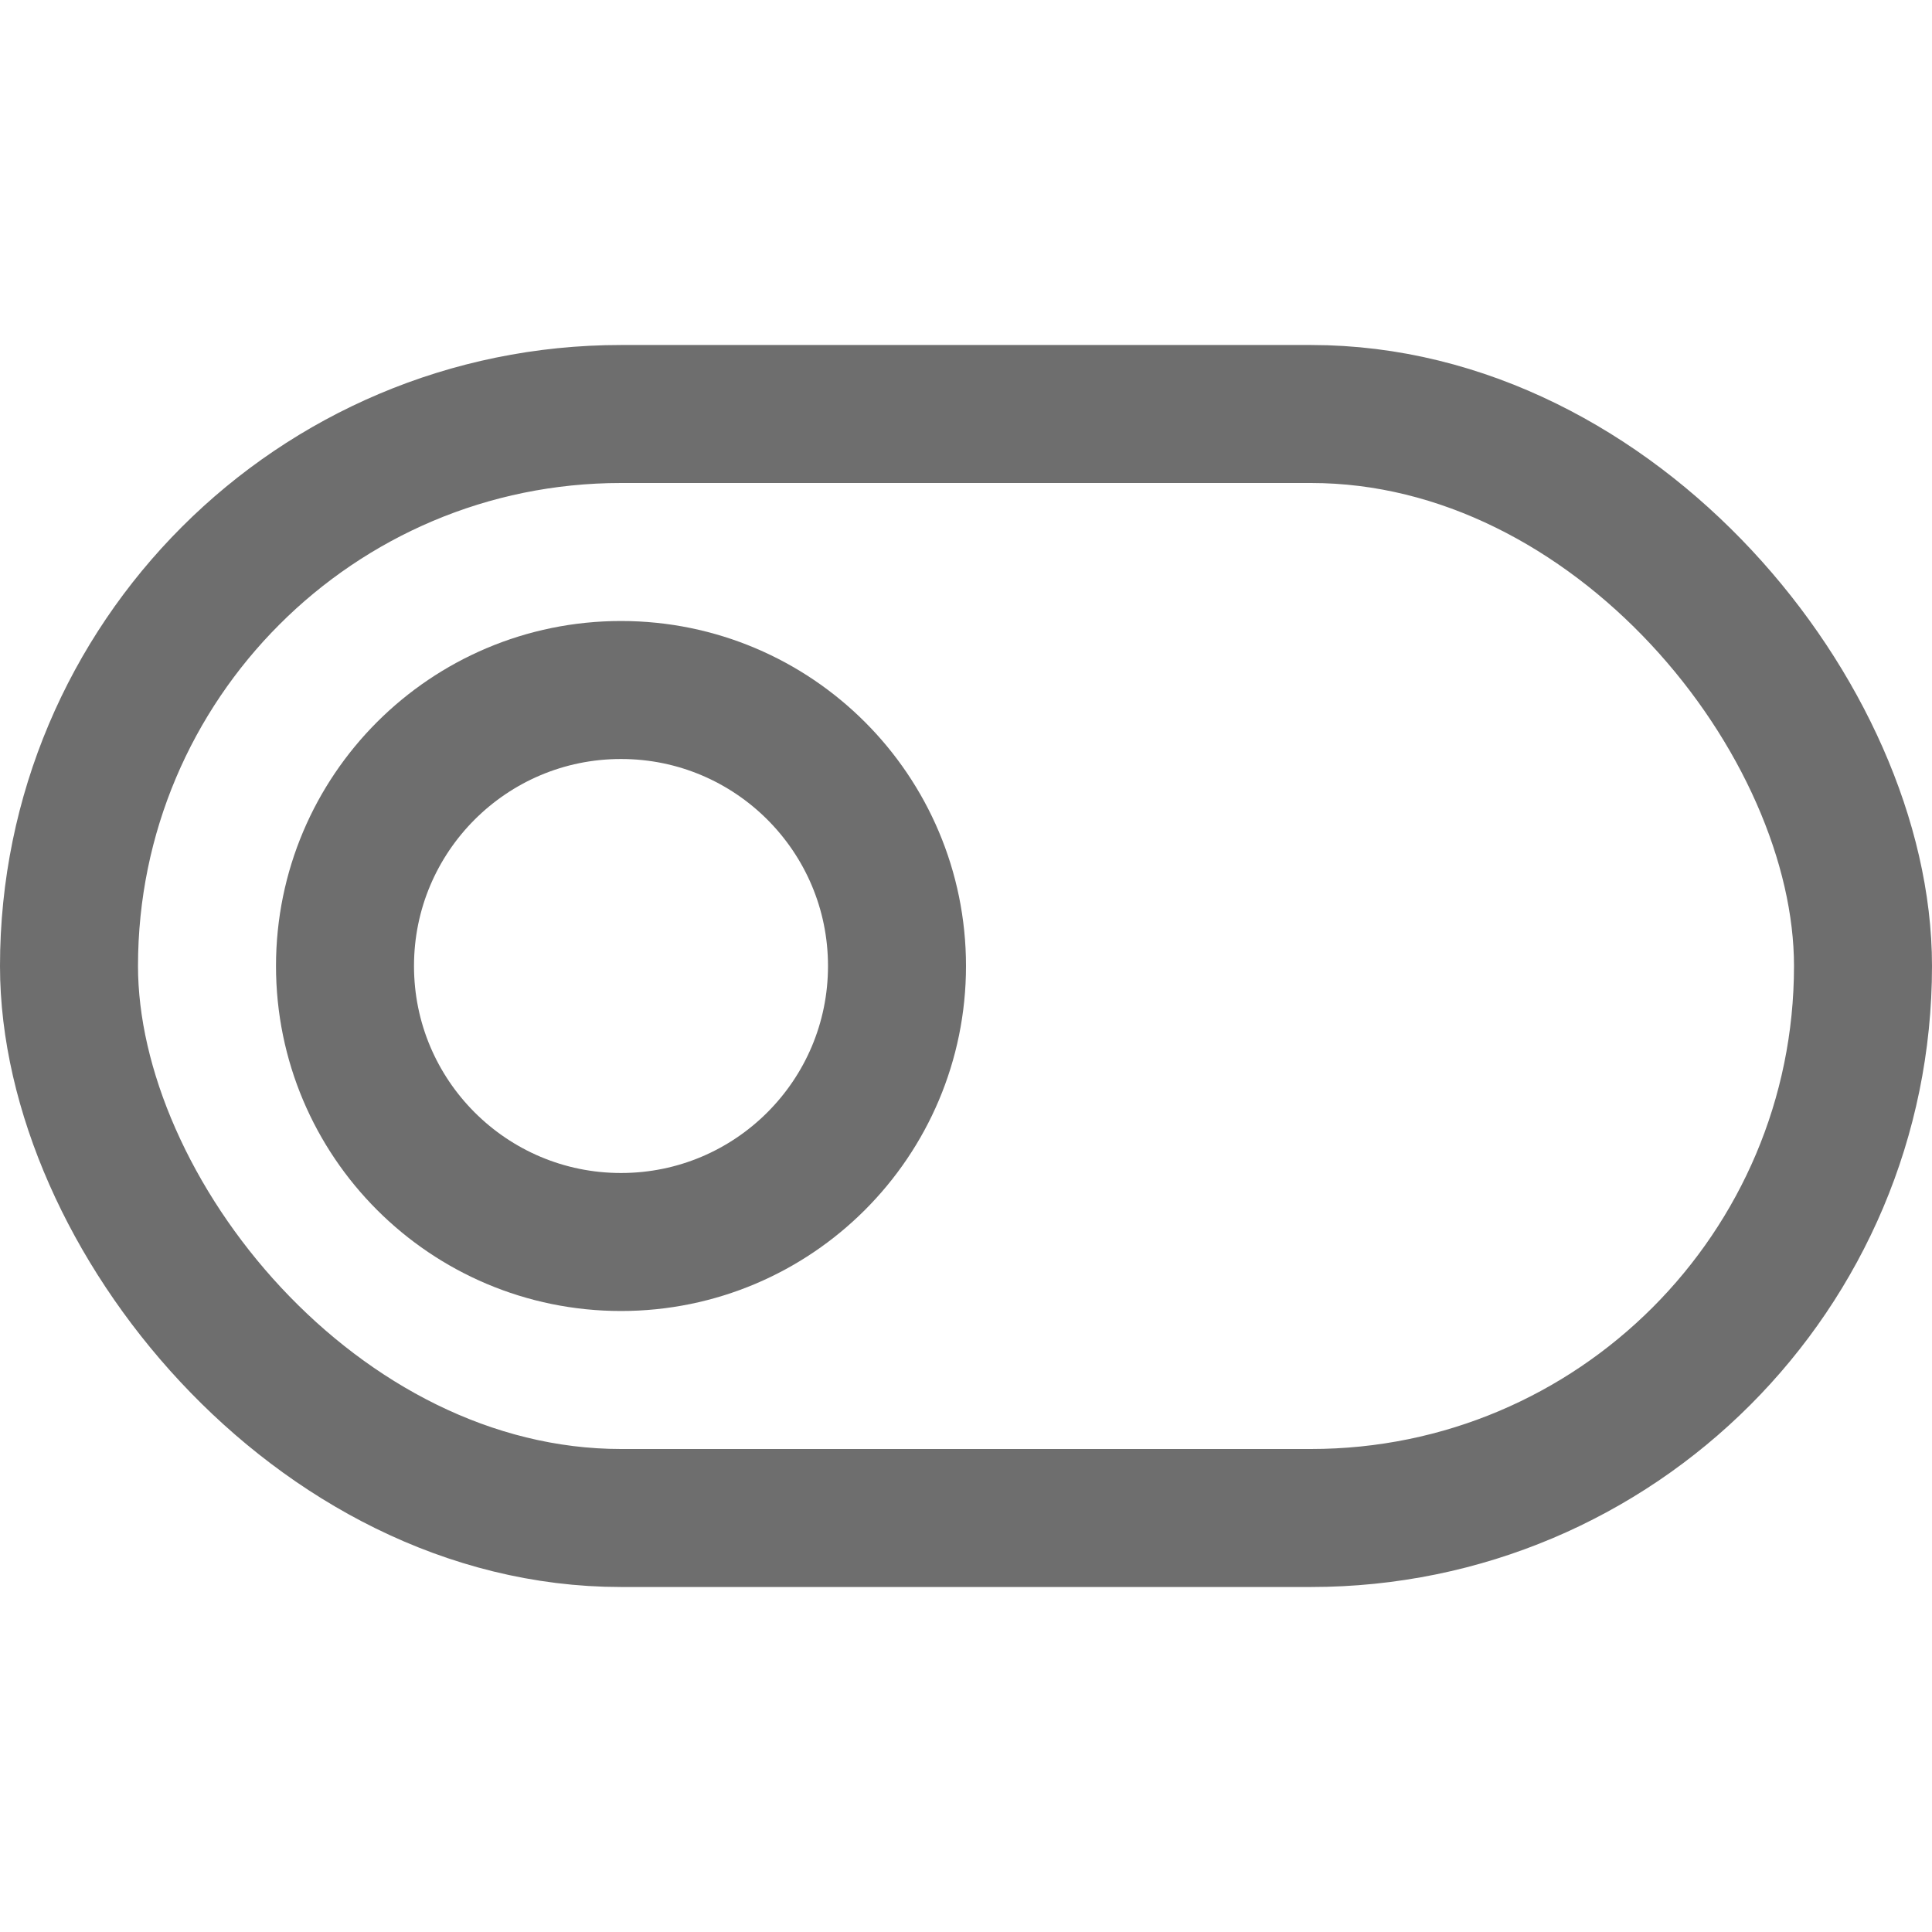 <?xml version="1.0" encoding="UTF-8"?>
<svg width="28px" height="28px" viewBox="0 0 28 28" version="1.1" xmlns="http://www.w3.org/2000/svg" xmlns:xlink="http://www.w3.org/1999/xlink">
    <!-- Generator: Sketch 56.2 (81672) - https://sketch.com -->
    <title>ToggleLeft</title>
    <desc>Created with Sketch.</desc>
    <g id="ToggleLeft" stroke="none" stroke-width="1" fill="none" fill-rule="evenodd">
        <g>
            <rect id="矩形" opacity="0.2" x="0" y="0" width="28" height="28"></rect>
            <rect id="矩形" stroke="#6E6E6E" stroke-width="2" x="1" y="6" width="26" height="16" rx="8"></rect>
            <circle id="椭圆形" stroke="#6E6E6E" stroke-width="2" cx="9" cy="14" r="4"></circle>
        </g>
    </g>
</svg>